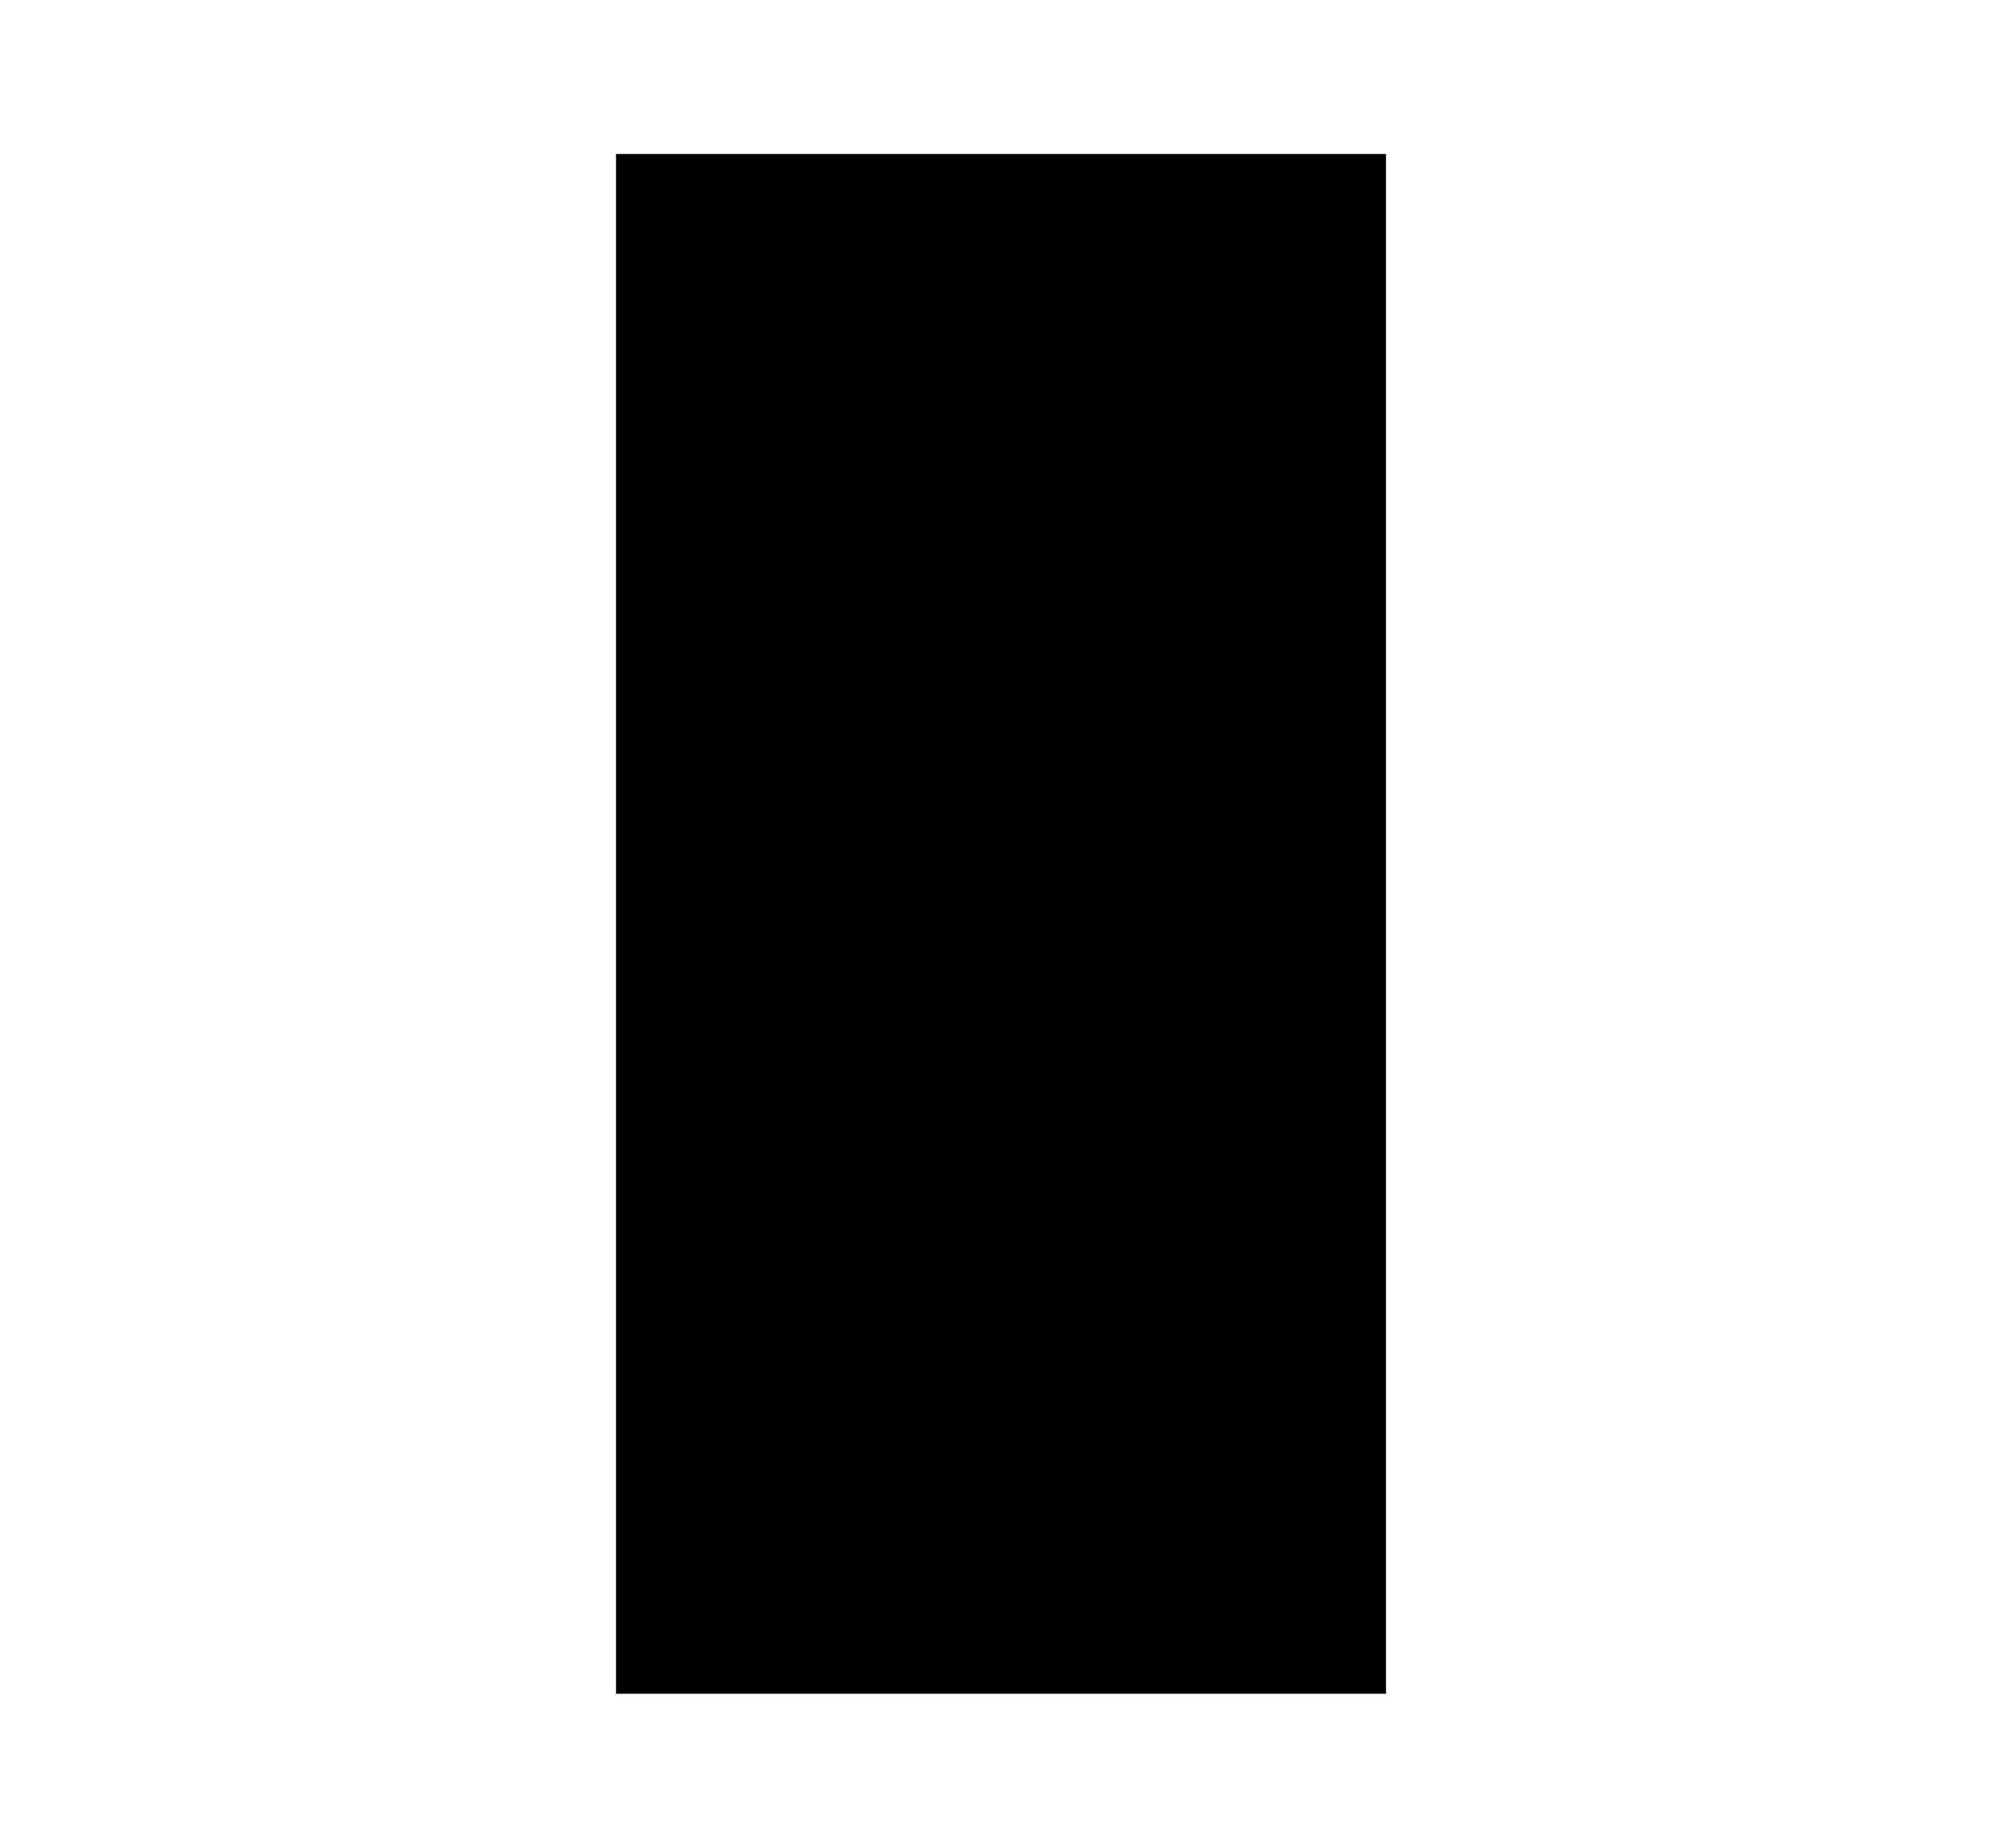 <?xml-stylesheet href="defaultstyles.css" type="text/css"?>
<svg xmlns="http://www.w3.org/2000/svg" xmlns:d="http://www.mathworks.com/blockgraphics" xmlns:xlink="http://www.w3.org/1999/xlink" version="1.1" id="svg_3" width="390" height="360" d:options="PreserveAspect:On;ScalingOnResizeMax:2.0;Rotate:Off;Resize:FitToBlock">
	<g id="layer_5" title="layer_0">
		<rect id="rect_21" class="rect" x="120" y="30" width="150" height="300" rx="0" ry="0"/>
		<line id="line_32" class="line" x1="0" y1="90" x2="120" y2="90"/>
		<line id="line_50" class="line" x1="0" y1="270" x2="120" y2="270"/>
		<line id="line_62" class="line" x1="390" y1="180" x2="270" y2="180"/>
		<math id="equation_63" class="equation" height="72" width="99.77" x="145.12" y="30" style="font-size:60px; scalingFactors:1">
			$\geq1$		</math>
	</g>
</svg>
